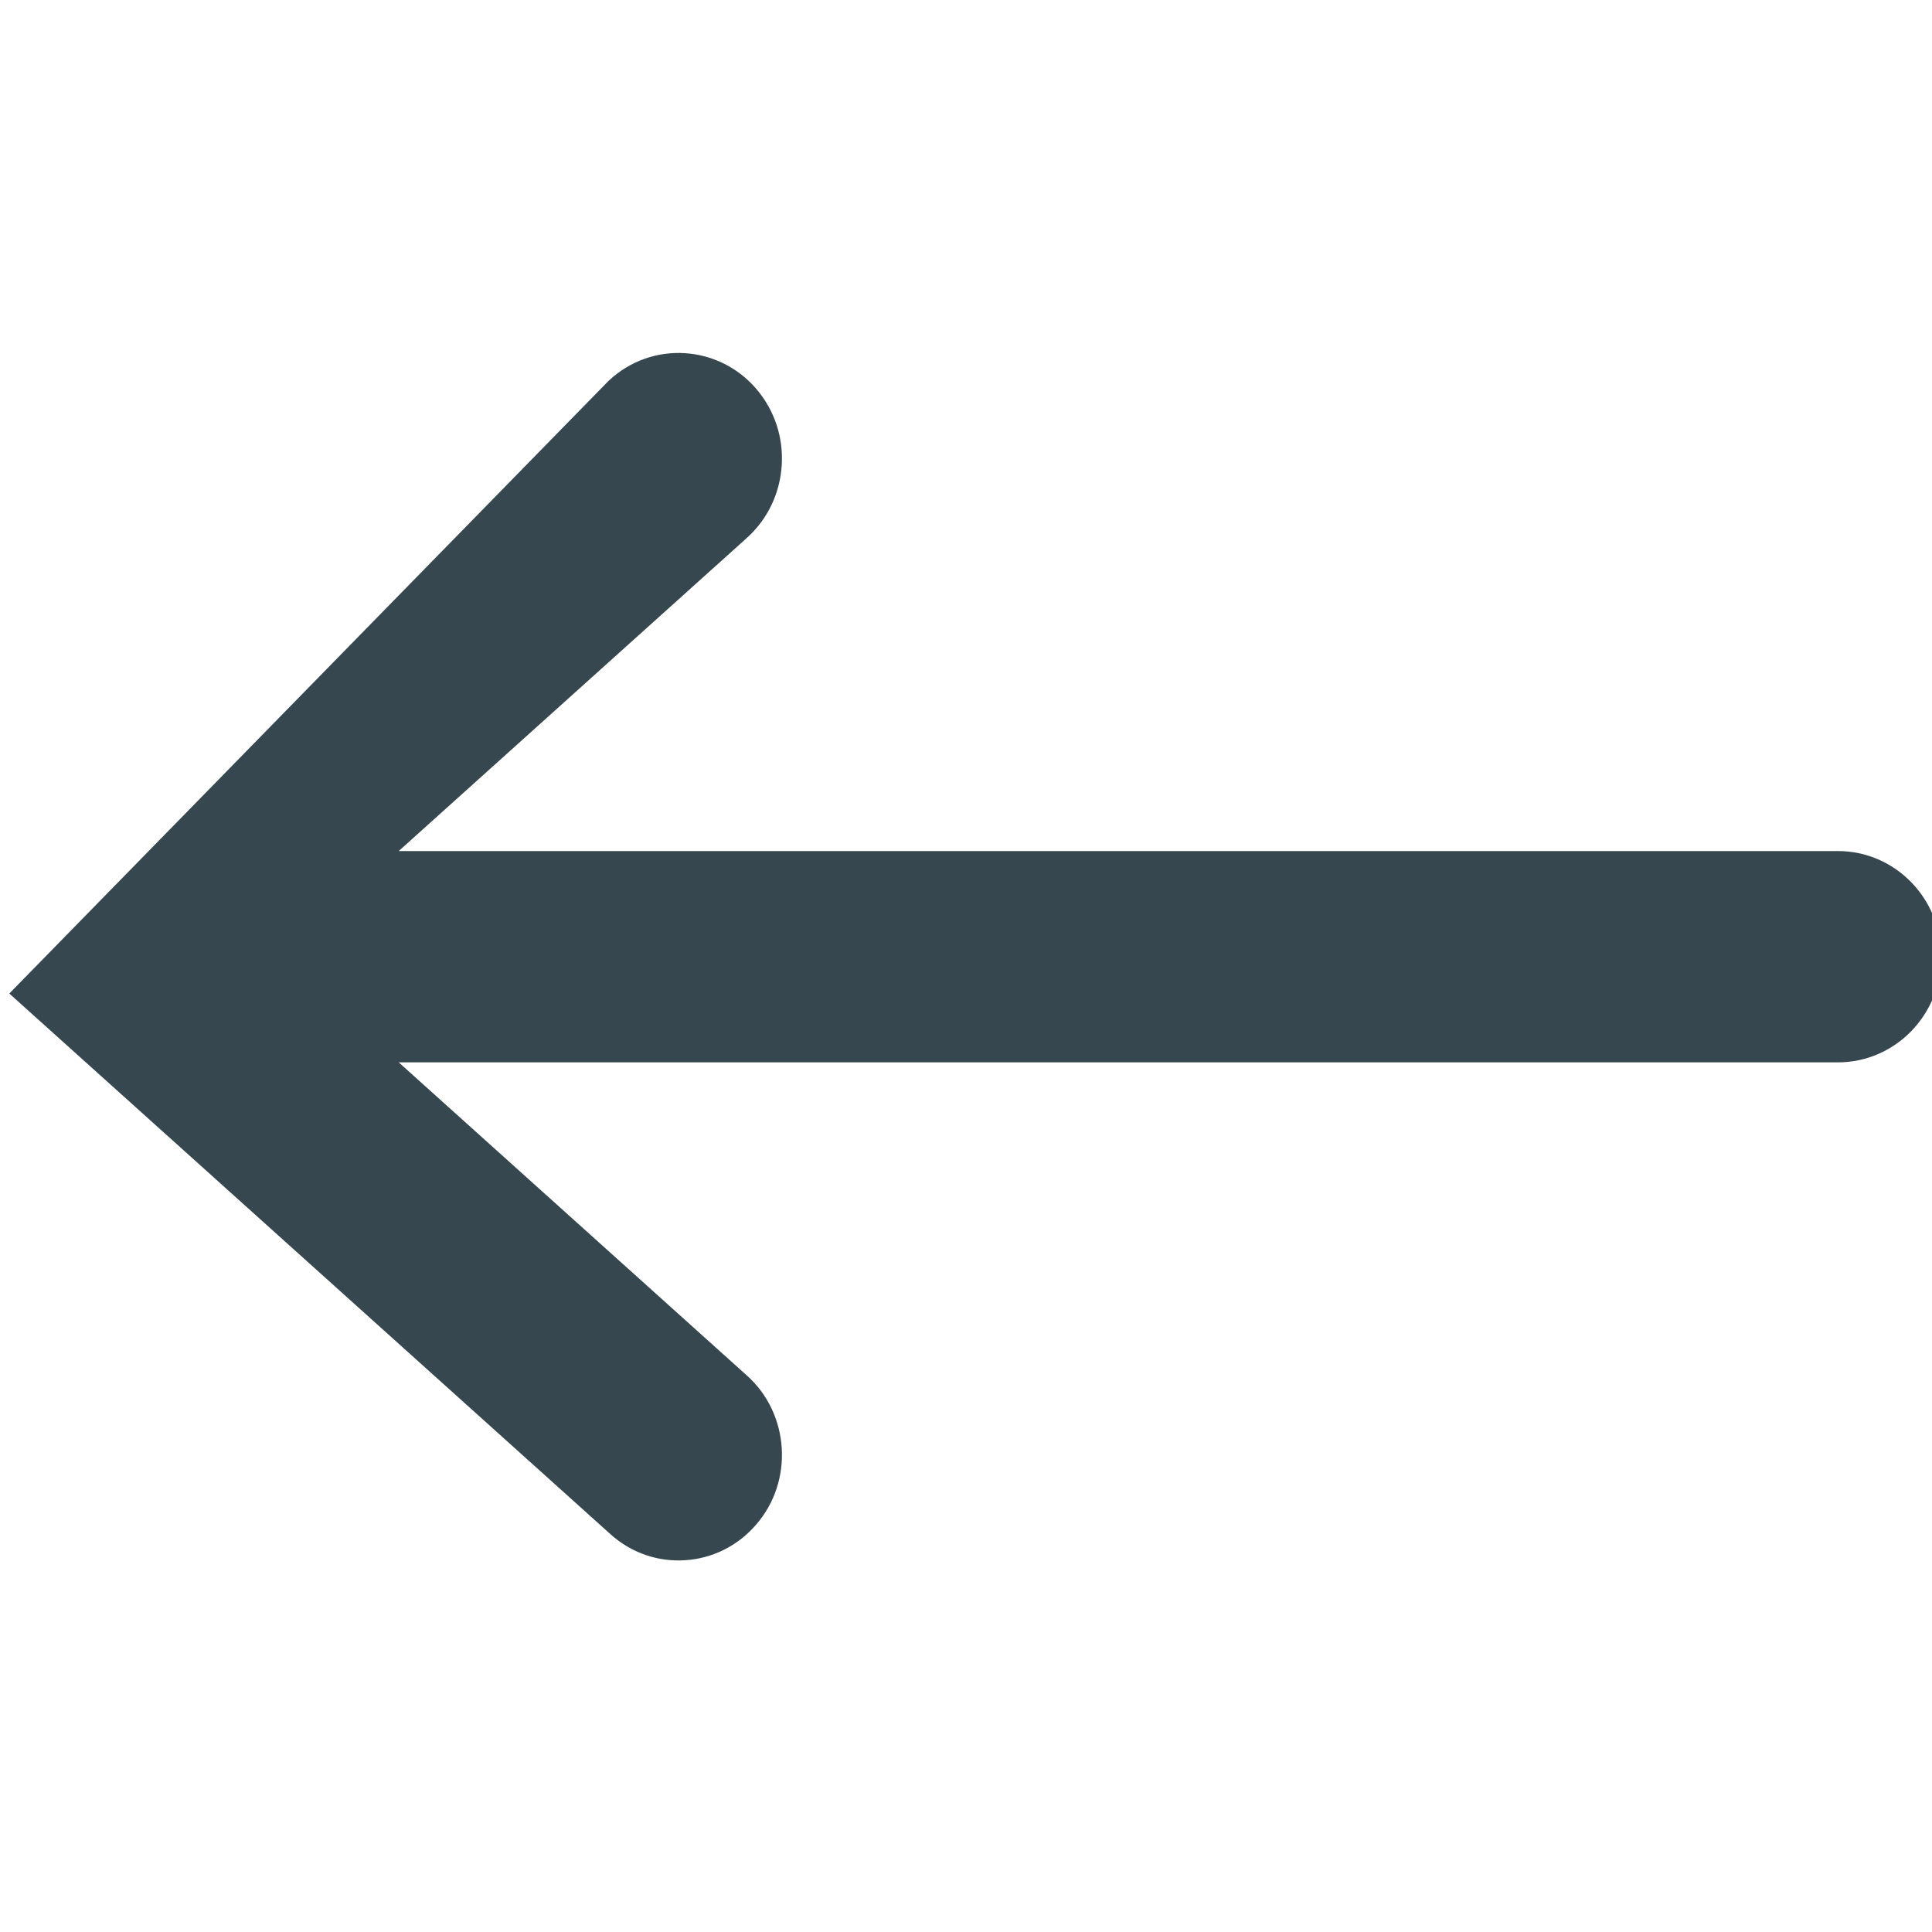 <svg xmlns="http://www.w3.org/2000/svg" width="16" height="16" viewBox="0 0 16 16"><path fill="#37474F" d="M13.075,10.325 C13.09,10.544 13.019,10.768 12.859,10.945 L8.382,15.923 L3.308,10.96 C3.139,10.78 3.064,10.55 3.079,10.326 C3.093,10.107 3.193,9.893 3.373,9.738 C3.555,9.581 3.784,9.512 4.007,9.526 C4.231,9.54 4.449,9.637 4.609,9.815 L7.202,12.698 L7.202,0.779 C7.202,0.543 7.3,0.329 7.458,0.174 C7.617,0.019 7.835,-0.077 8.077,-0.077 C8.319,-0.077 8.537,0.019 8.696,0.174 C8.854,0.329 8.952,0.543 8.952,0.779 L8.952,12.698 L11.545,9.815 C11.704,9.637 11.923,9.54 12.146,9.526 C12.37,9.512 12.599,9.581 12.779,9.737 C12.961,9.893 13.061,10.106 13.075,10.325 Z" transform="rotate(90 8.077 7.923)"/></svg>